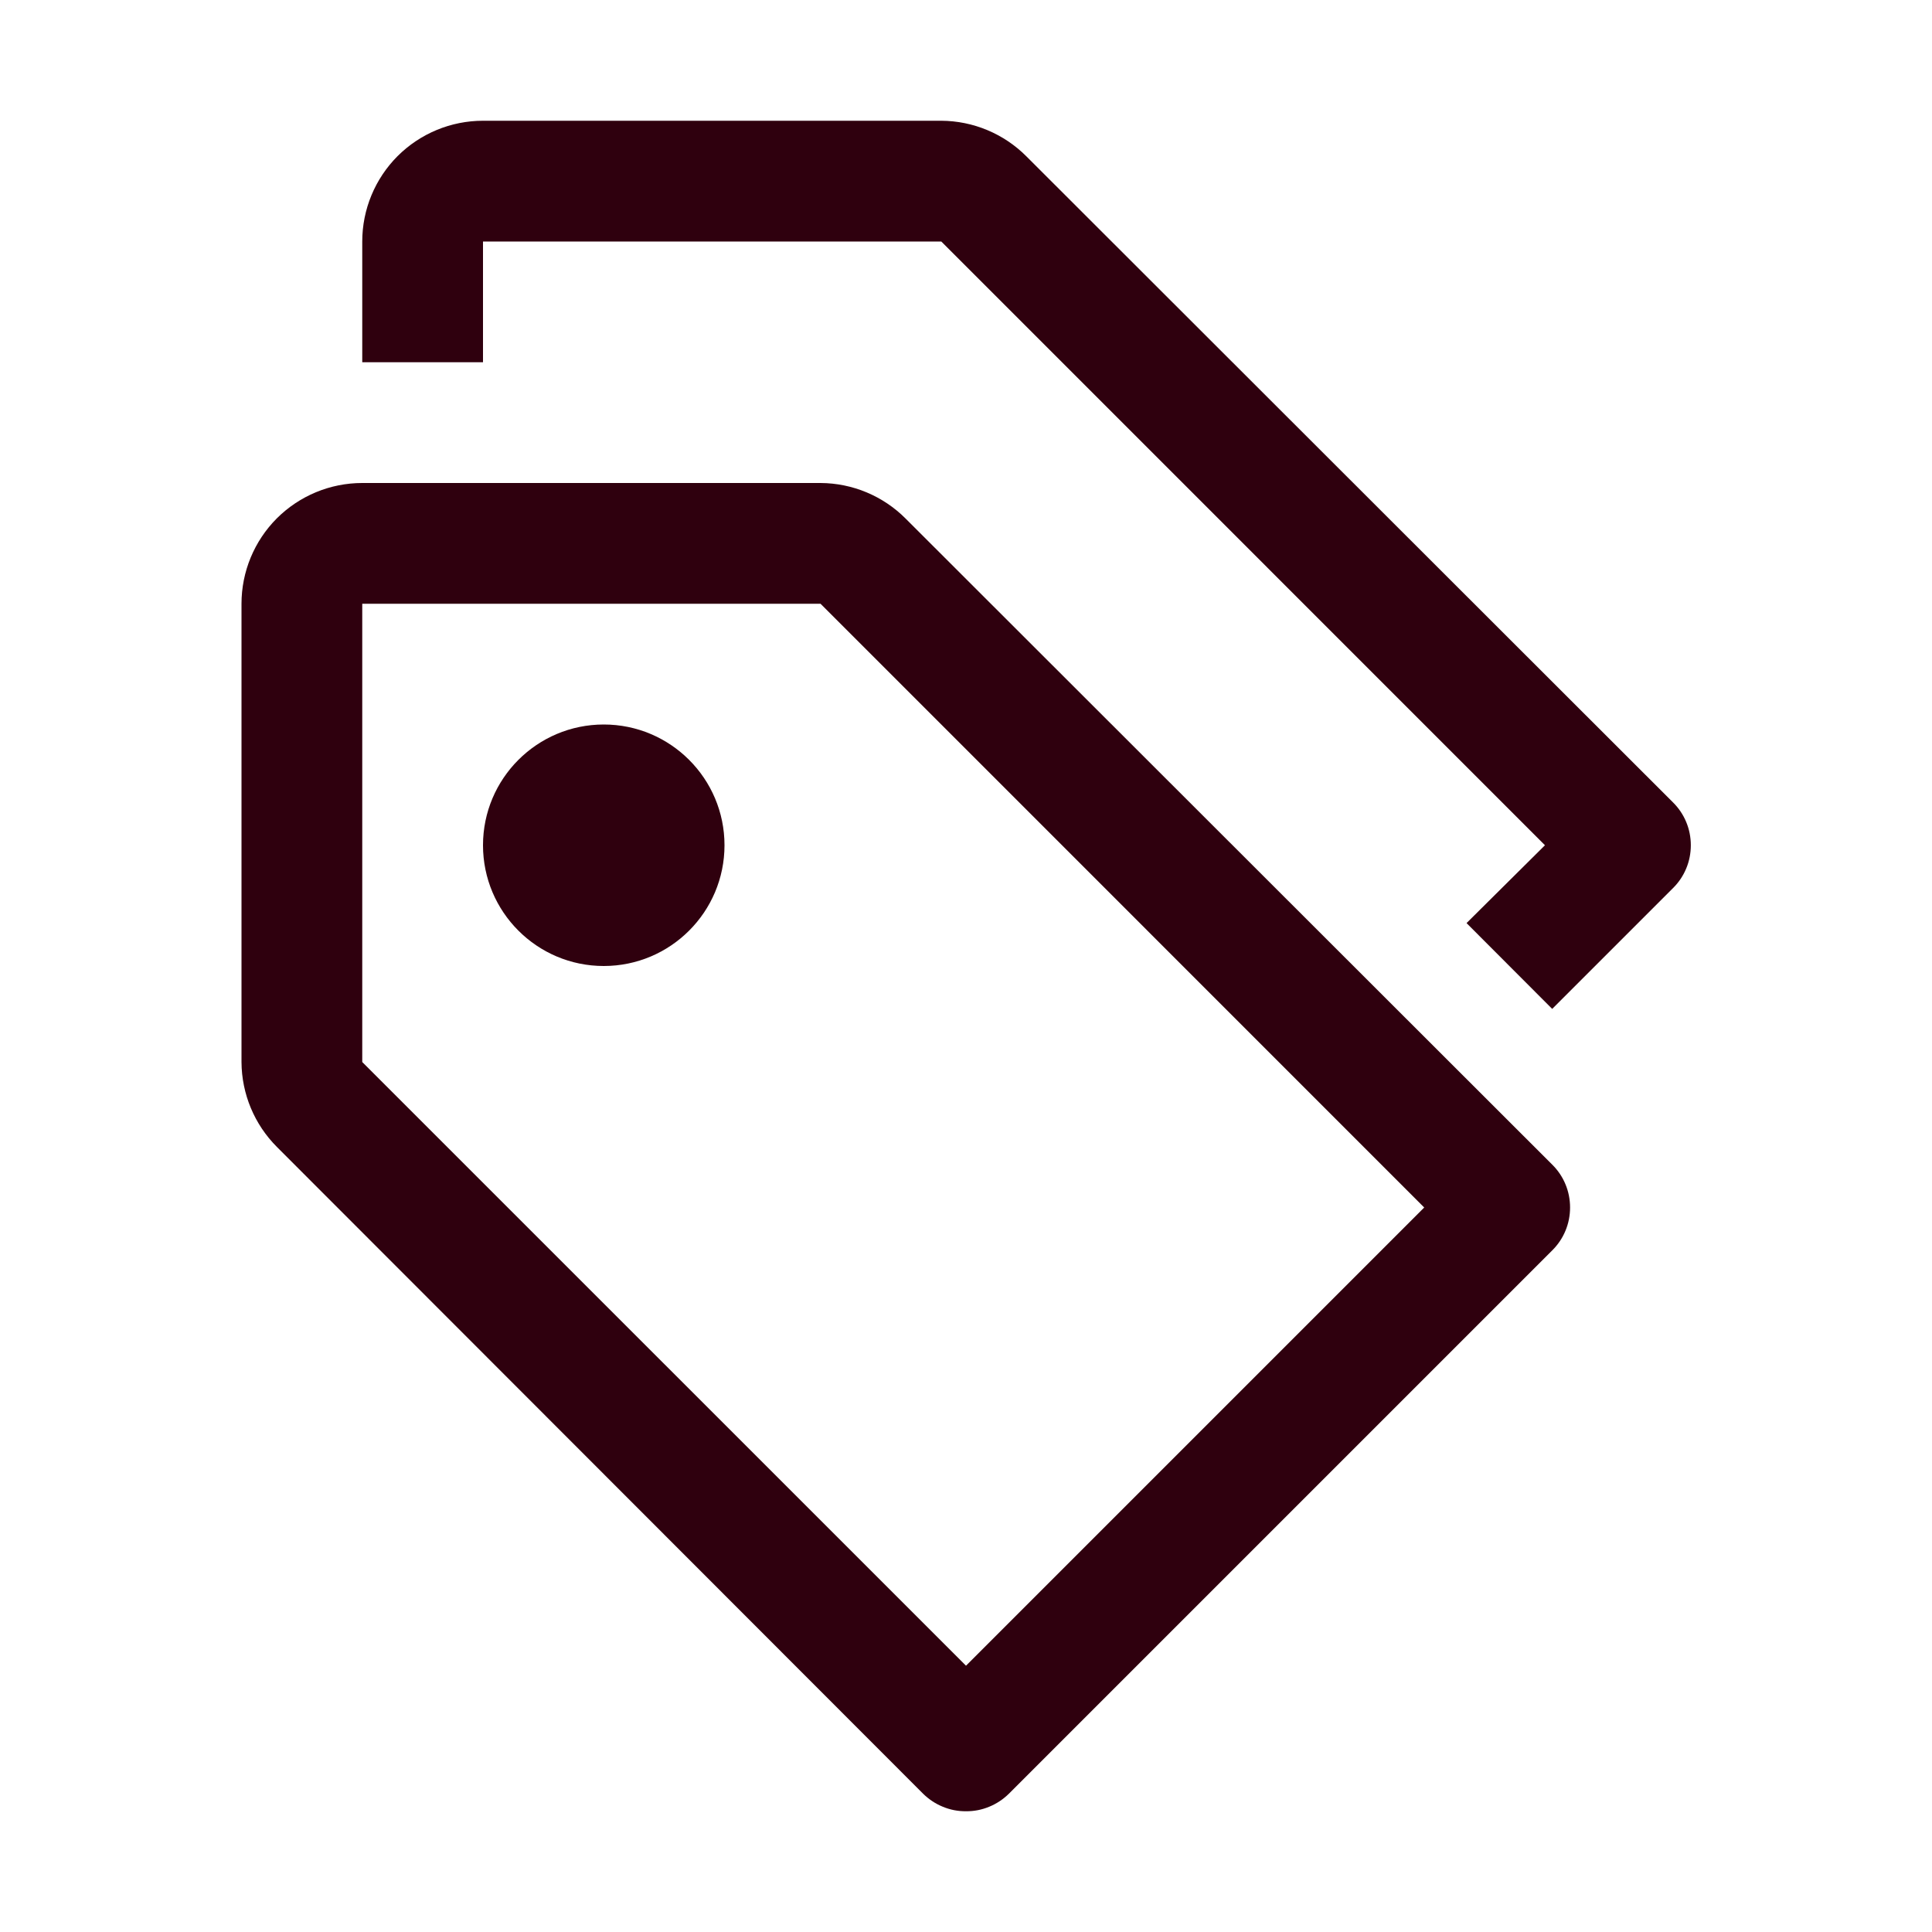 <svg width="24" height="24" viewBox="0 0 24 24" fill="none" xmlns="http://www.w3.org/2000/svg">
<path d="M7.5 12C8.328 12 9 11.328 9 10.5C9 9.672 8.328 9 7.5 9C6.672 9 6 9.672 6 10.5C6 11.328 6.672 12 7.5 12Z" fill="#2F000E"/>
<path d="M12 22.5C11.901 22.501 11.803 22.482 11.712 22.444C11.621 22.407 11.538 22.352 11.467 22.282L3.442 14.25C3.161 13.97 3.002 13.59 3 13.193V7.5C3 7.102 3.158 6.721 3.439 6.439C3.721 6.158 4.102 6 4.5 6H10.193C10.59 6.002 10.97 6.161 11.25 6.442L19.282 14.467C19.353 14.537 19.409 14.62 19.447 14.712C19.485 14.803 19.504 14.901 19.504 15C19.504 15.099 19.485 15.197 19.447 15.288C19.409 15.38 19.353 15.463 19.282 15.533L12.533 22.282C12.462 22.352 12.379 22.407 12.288 22.444C12.197 22.482 12.099 22.501 12 22.5ZM4.5 7.5V13.193L12 20.692L17.692 15L10.193 7.5H4.5Z" fill="#2F000E"/>
<path d="M20.782 9.967L12.75 1.942C12.47 1.661 12.09 1.502 11.693 1.5H6C5.602 1.5 5.221 1.658 4.939 1.939C4.658 2.221 4.5 2.602 4.5 3V4.5H6V3H11.693L19.192 10.5L18.218 11.467L19.282 12.533L20.782 11.033C20.853 10.963 20.909 10.88 20.947 10.788C20.985 10.697 21.004 10.599 21.004 10.5C21.004 10.401 20.985 10.303 20.947 10.212C20.909 10.12 20.853 10.037 20.782 9.967Z" fill="#2F000E"/>
</svg>
